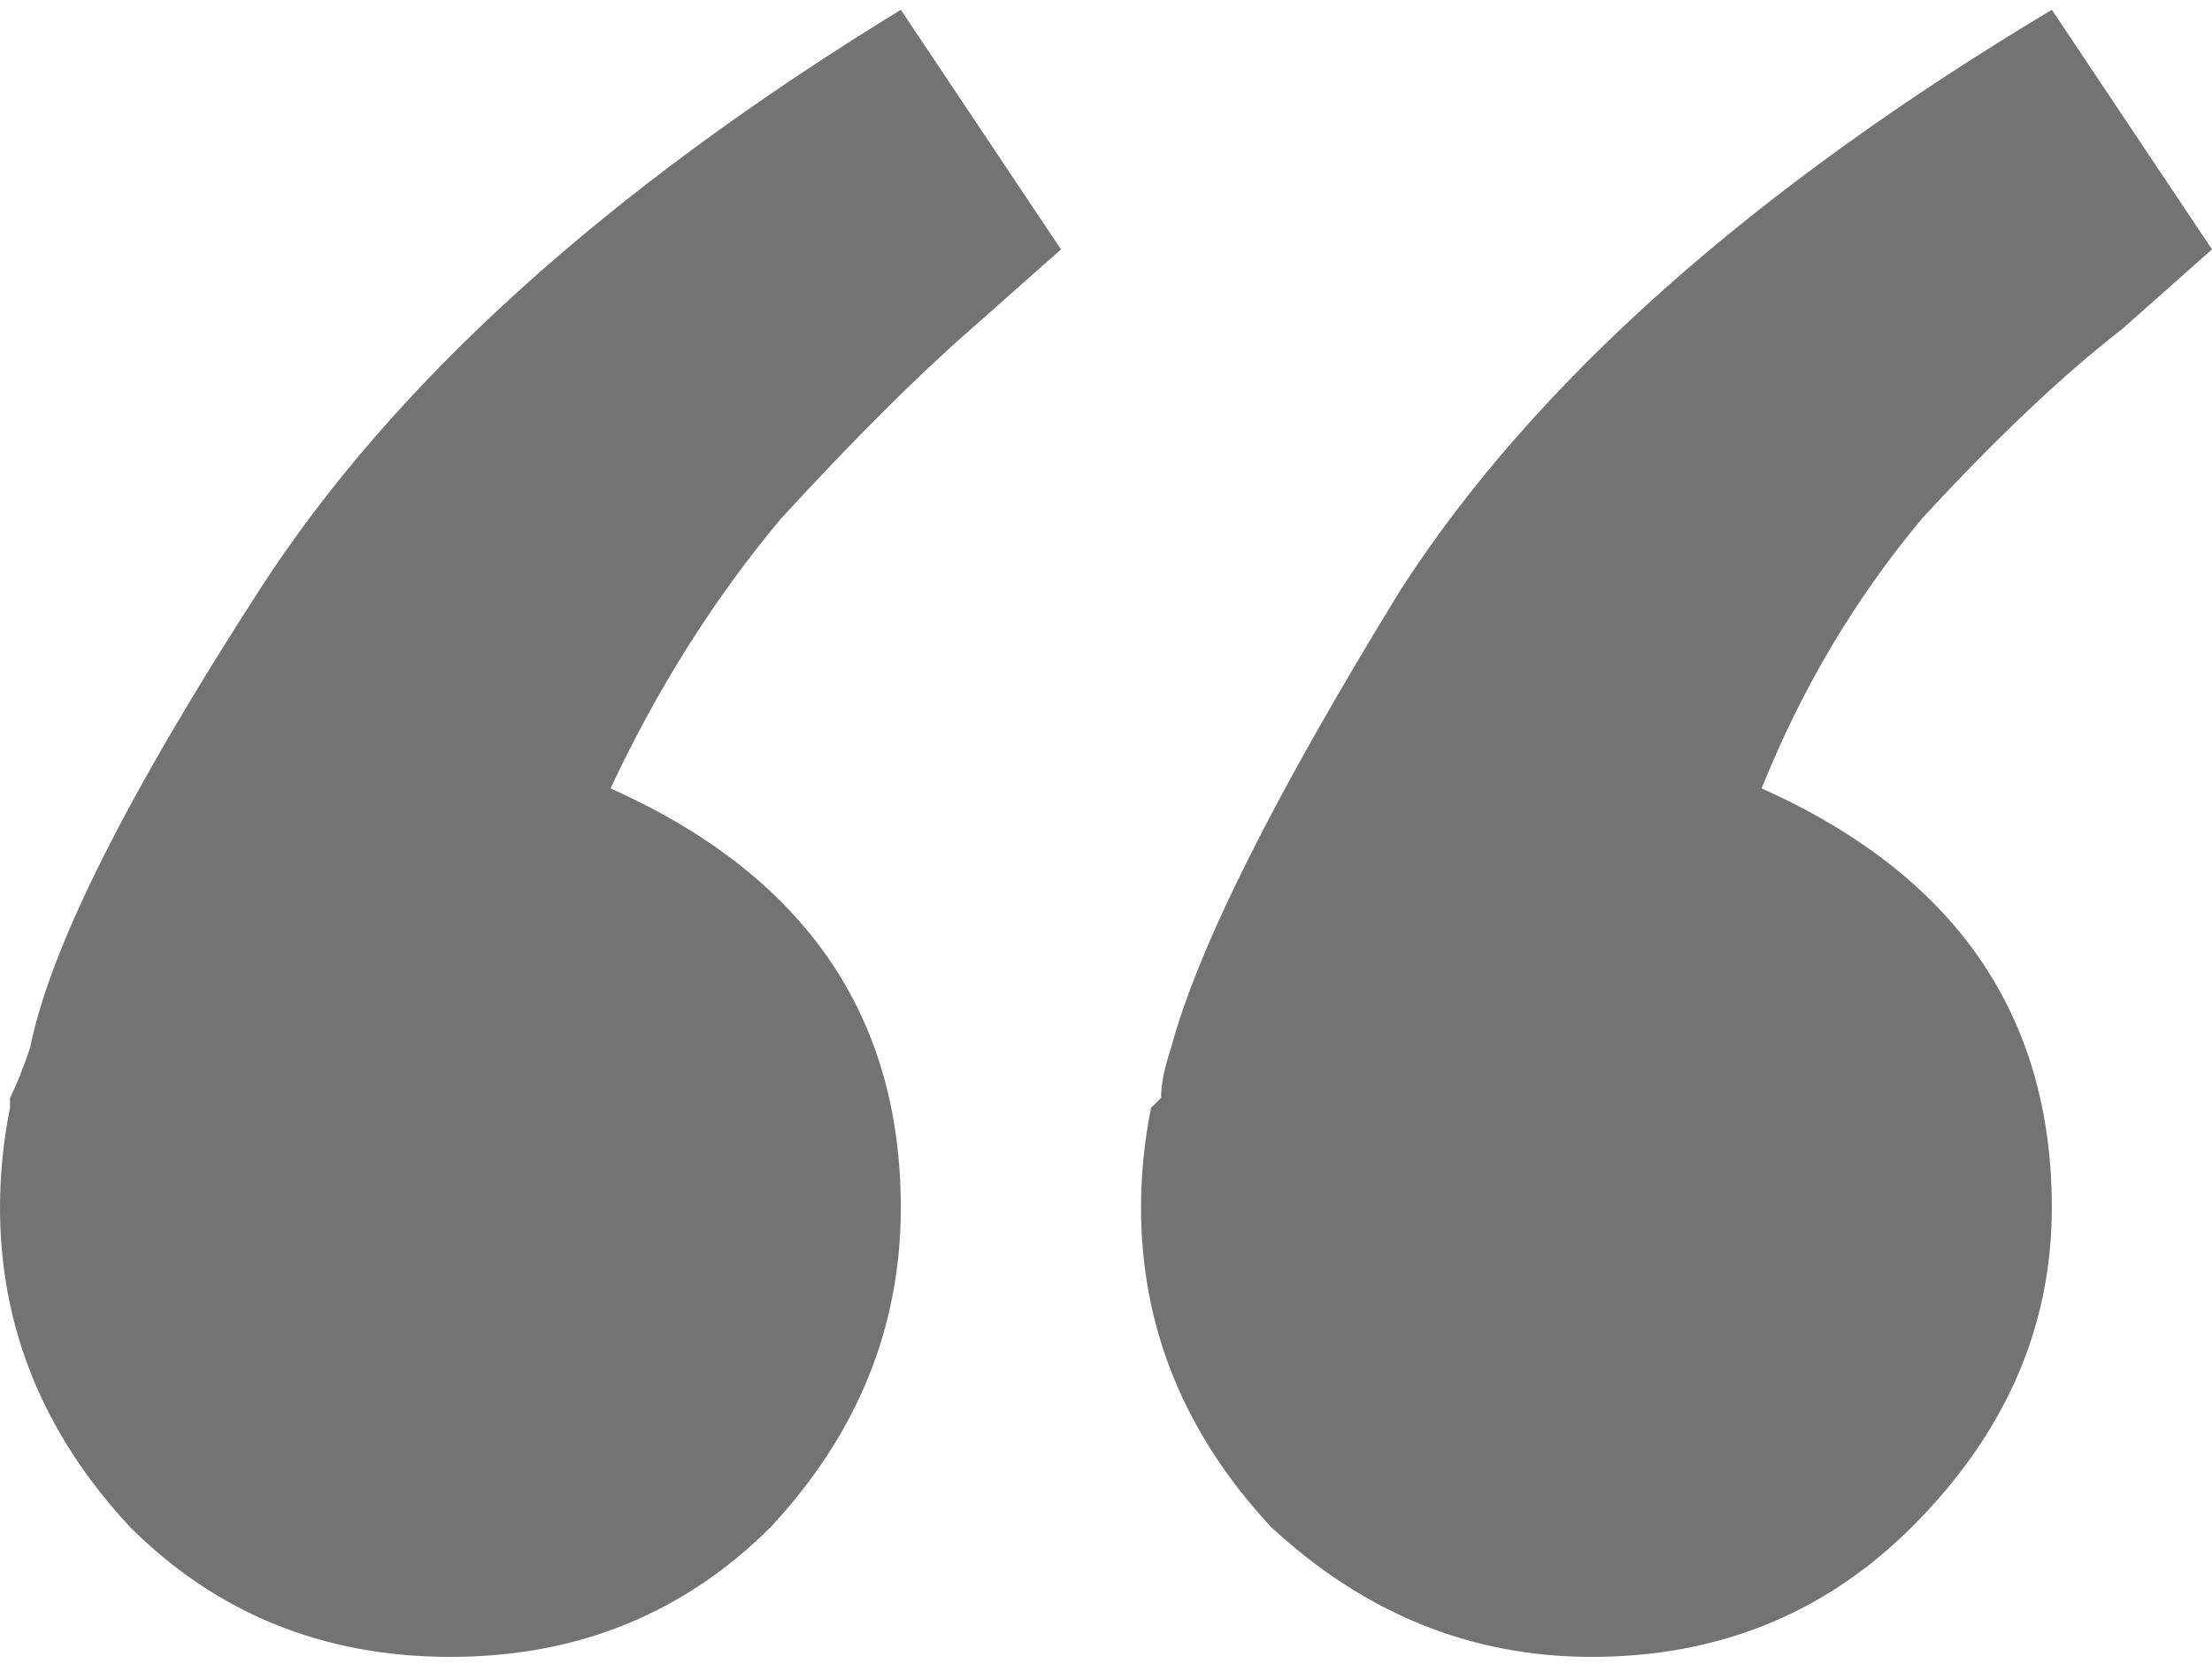 <svg width="54" height="41" viewBox="0 0 54 41" fill="none" xmlns="http://www.w3.org/2000/svg">
<path d="M38.851 40.457C35.919 40.457 33.312 39.4 31.032 37.288C28.914 35.013 27.855 32.413 27.855 29.488C27.855 28.676 27.937 27.863 28.099 27.051C28.099 27.051 28.181 26.97 28.344 26.807C28.344 26.482 28.425 26.076 28.588 25.588C29.24 23.151 31.113 19.414 34.208 14.376C37.466 9.339 42.76 4.627 50.09 0.239L54 6.089C54 6.089 53.267 6.739 51.801 8.039C50.335 9.176 48.706 10.72 46.914 12.67C45.285 14.62 43.982 16.814 43.005 19.251C47.728 21.363 50.09 24.776 50.09 29.488C50.09 32.413 48.95 35.013 46.67 37.288C44.552 39.4 41.946 40.457 38.851 40.457ZM0 29.488C0 28.676 0.081 27.863 0.244 27.051C0.244 27.051 0.244 26.97 0.244 26.807C0.407 26.482 0.57 26.076 0.733 25.588C1.222 23.151 3.095 19.414 6.353 14.376C9.611 9.339 14.823 4.627 21.991 0.239L25.901 6.089C25.901 6.089 25.167 6.739 23.701 8.039C22.398 9.176 20.851 10.72 19.059 12.67C17.43 14.62 16.045 16.814 14.905 19.251C19.629 21.363 21.991 24.776 21.991 29.488C21.991 32.413 20.932 35.013 18.814 37.288C16.697 39.4 14.091 40.457 10.995 40.457C7.9 40.457 5.294 39.4 3.176 37.288C1.059 35.013 0 32.413 0 29.488Z" fill="#737373"/>
</svg>
